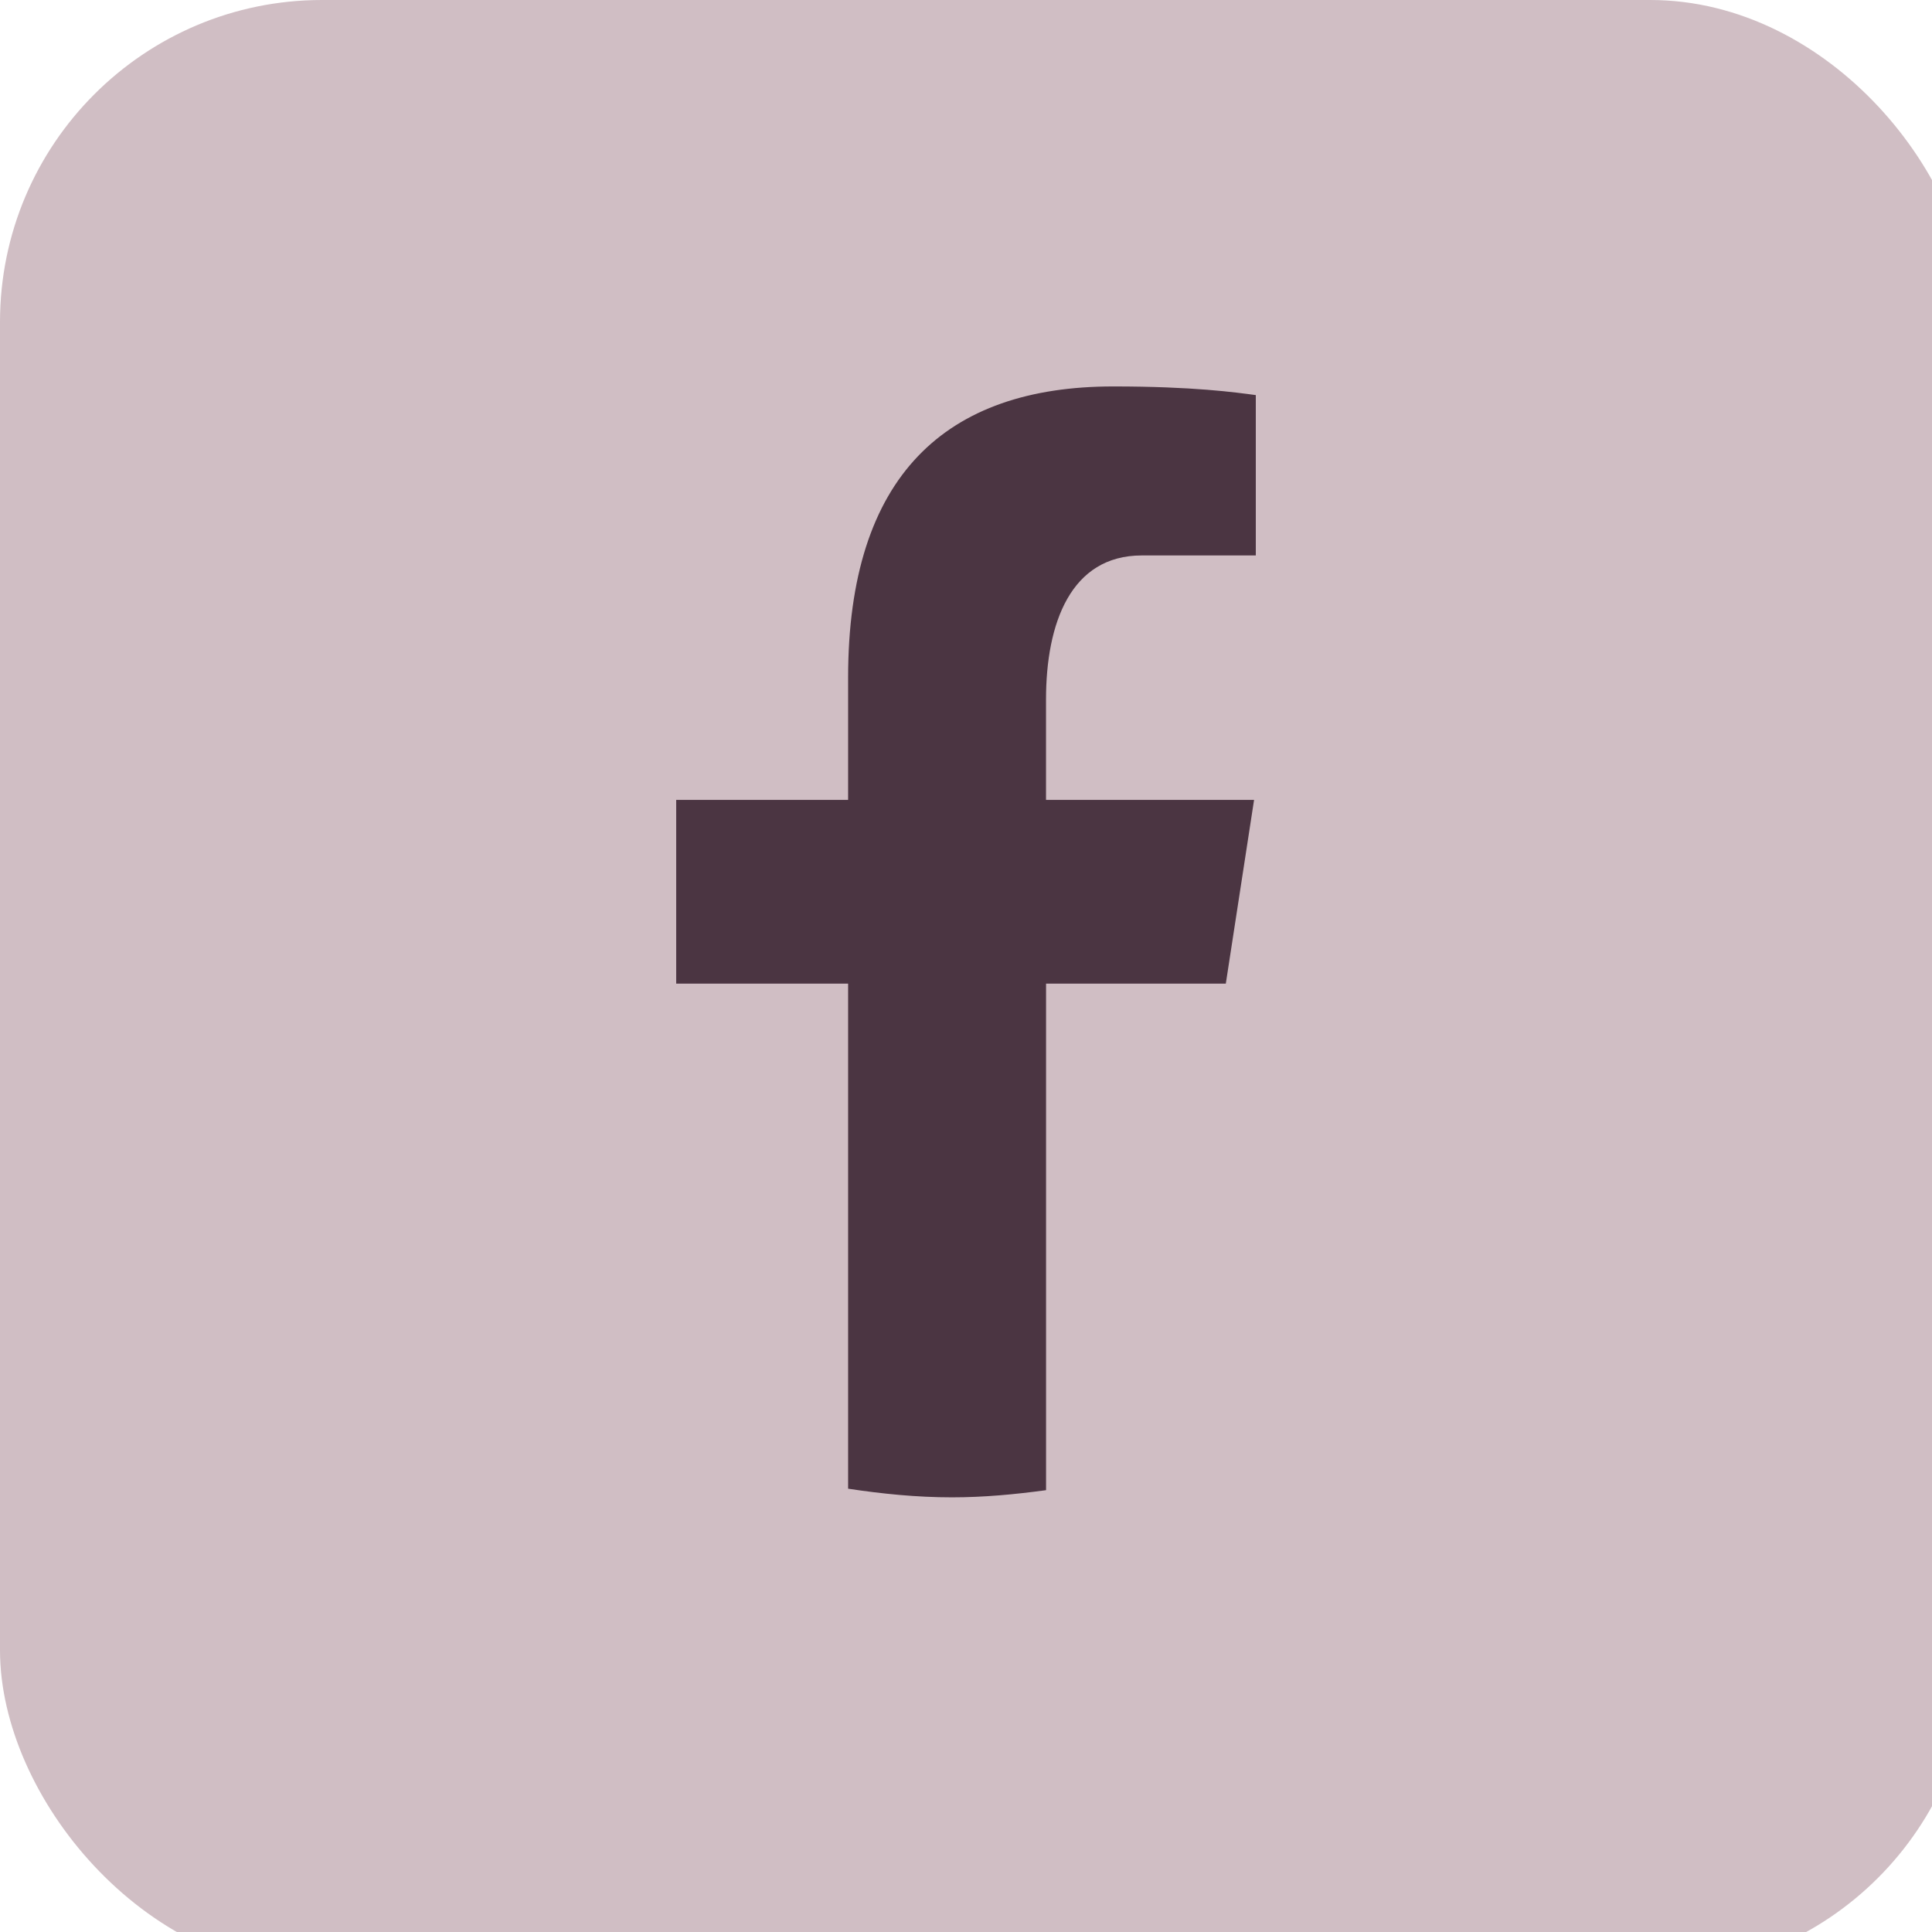 <svg width="48" height="48" viewBox="0 0 48 48" fill="none" xmlns="http://www.w3.org/2000/svg">
<rect x="0.5" y="0.5" width="48" height="48" rx="7.5" fill="#D0BEC4" stroke="#D0BEC4"/>
<path d="M25.989 24.438H30.455L31.157 19.873H25.988V17.378C25.988 15.482 26.604 13.8 28.367 13.8H31.2V9.816C30.703 9.749 29.65 9.601 27.66 9.601C23.506 9.601 21.071 11.808 21.071 16.836V19.873H16.8V24.438H21.071V36.986C21.916 37.114 22.773 37.201 23.652 37.201C24.447 37.201 25.223 37.127 25.989 37.023V24.438Z" fill="#4B3542"/>
</svg>
